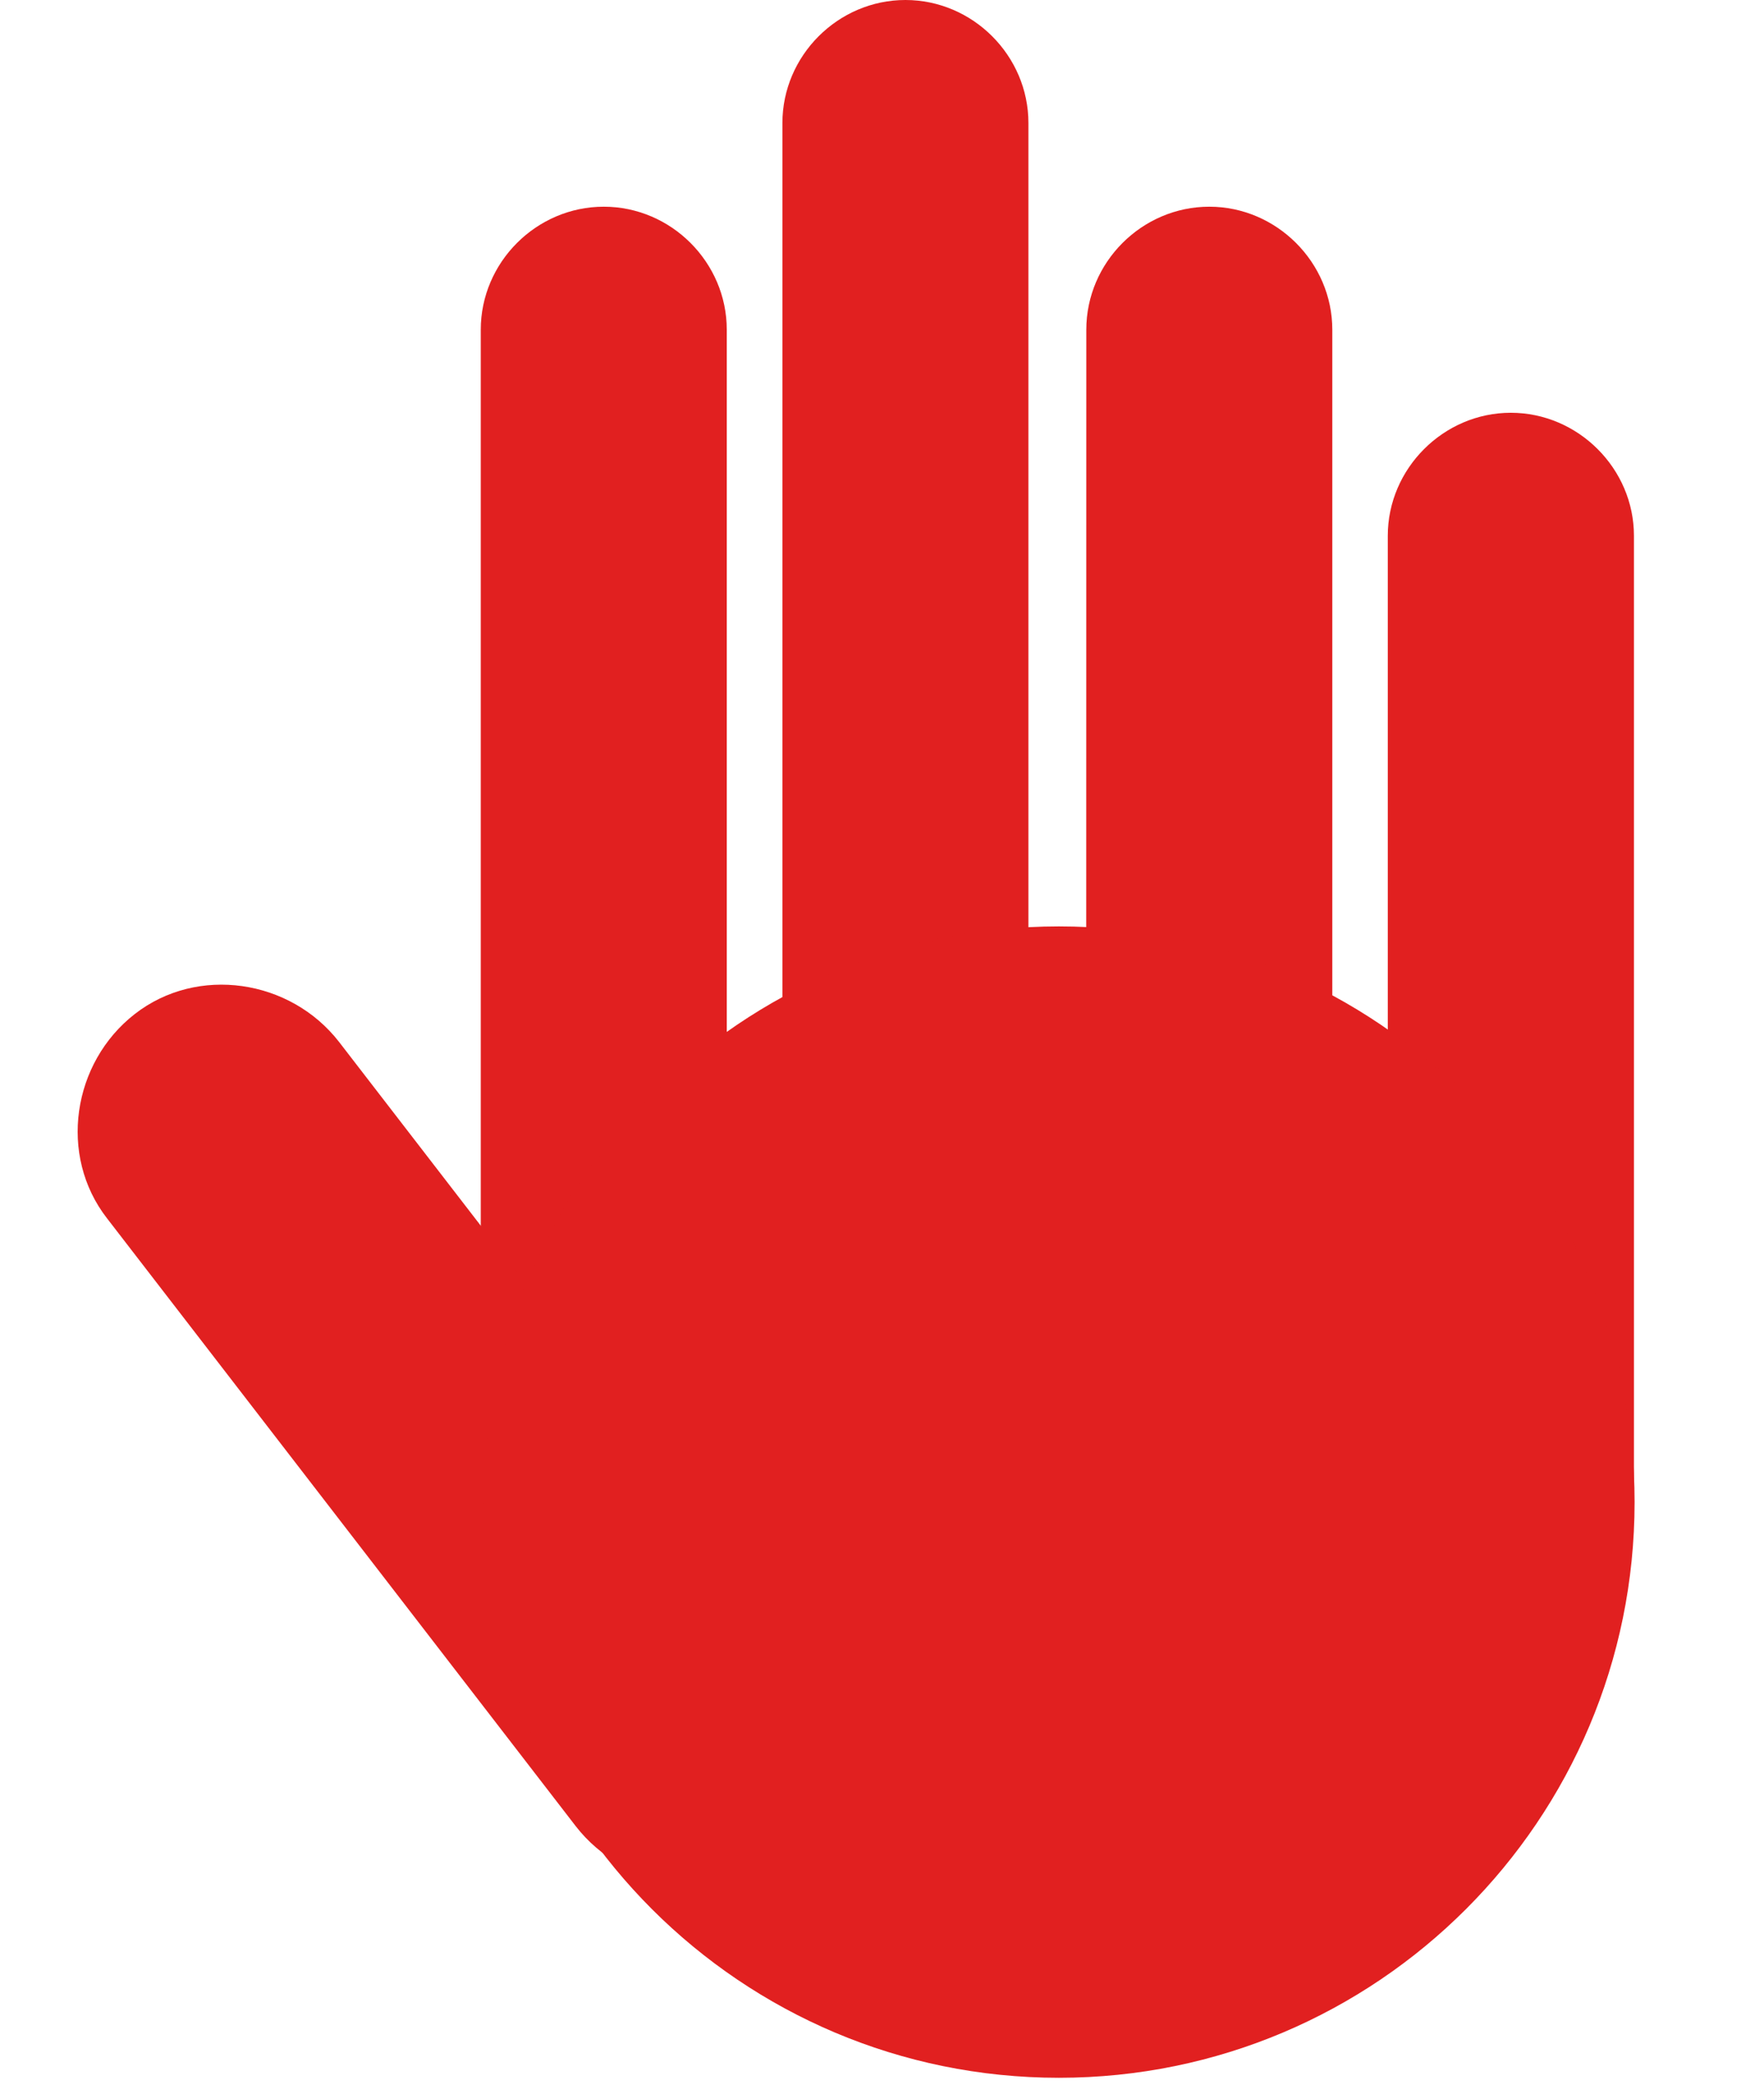 <svg width="11" height="13" viewBox="0 0 11 13" fill="none" xmlns="http://www.w3.org/2000/svg">
<path d="M3.765 10.002C3.345 10.002 2.998 9.655 2.998 9.235V2.056C2.998 1.636 3.345 1.289 3.765 1.289C4.185 1.289 4.532 1.636 4.532 2.056V9.25C4.518 9.67 4.185 10.002 3.765 10.002Z" fill="#E12020"/>
<path d="M5.646 10.001C5.226 10.001 4.879 9.654 4.879 9.234L4.879 0.767C4.879 0.347 5.226 0 5.646 0C6.066 0 6.413 0.347 6.413 0.767V9.249C6.413 9.669 6.066 10.001 5.646 10.001H5.646Z" fill="#E12020"/>
<path d="M7.541 10.002C7.121 10.002 6.773 9.655 6.773 9.235L6.774 2.056C6.774 1.636 7.121 1.289 7.541 1.289C7.96 1.289 8.308 1.636 8.308 2.056V9.25C8.293 9.67 7.96 10.002 7.541 10.002H7.541Z" fill="#E12020"/>
<path d="M9.421 9.999C9.002 9.999 8.654 9.652 8.654 9.232V3.341C8.654 2.922 9.002 2.574 9.421 2.574C9.841 2.574 10.189 2.922 10.189 3.341V9.247C10.188 9.666 9.841 9.999 9.421 9.999Z" fill="#E12020"/>
<path d="M4.865 11.563C4.474 11.867 3.895 11.78 3.591 11.389L0.667 7.597C0.363 7.206 0.45 6.627 0.841 6.323C1.232 6.019 1.81 6.106 2.114 6.497L5.038 10.289C5.342 10.694 5.27 11.259 4.865 11.563Z" fill="#E12020"/>
<path d="M10.193 9.367C10.193 11.349 8.586 12.957 6.603 12.957C4.621 12.957 3.014 11.349 3.014 9.367C3.014 7.385 4.621 5.777 6.603 5.777C8.586 5.777 10.193 7.384 10.193 9.367Z" fill="#E12020"/>
</svg>
